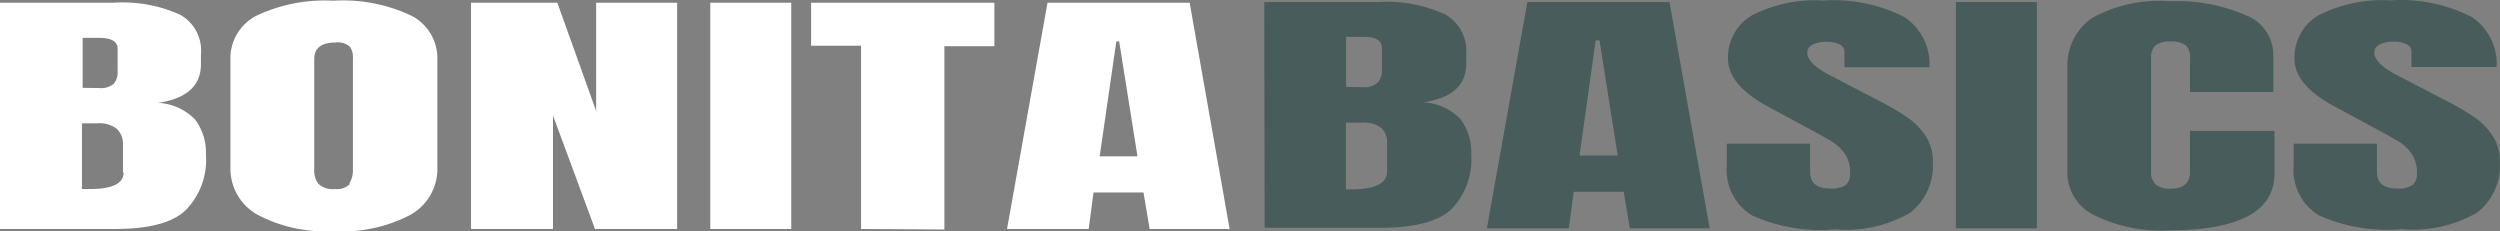 <svg xmlns="http://www.w3.org/2000/svg" viewBox="0 0 150.045 13.889">
  <rect x="0" y="0" width="150.045" height="13.889" fill="#808080" stroke="none"/>
  <defs>
    <style>
      .cls-1 {
        fill: #fff;
      }

      .cls-2 {
        fill: #485c5b;
      }
    </style>
  </defs>
  <g id="bonitabasics-green" transform="translate(0 -0.007)">
    <g id="logo">
      <path id="Path_1" data-name="Path 1" class="cls-1" d="M0,2.23H6.83a8.36,8.36,0,0,1,4,.73,2.47,2.47,0,0,1,1.23,2.38v.58q0,1.94-2.58,2.32a3.34,3.34,0,0,1,2.23,1,3.32,3.32,0,0,1,.65,2.13,4.28,4.28,0,0,1-1.2,3.29Q10,15.82,6.83,15.81H0ZM5.95,7.35a1.16,1.16,0,0,0,.88-.26,1.06,1.06,0,0,0,.23-.73V5q0-.66-1.1-.66h-1v3Zm1.43,5.08v-1.7A1.22,1.22,0,0,0,7,9.79a1.73,1.73,0,0,0-1.2-.32H4.92v3.94h.5q2,0,2-1Z" transform="translate(0 -2.06)"/>
      <path id="Path_2" data-name="Path 2" class="cls-1" d="M15.41,14.93a3.17,3.17,0,0,1-1.58-2.82V5.65A2.87,2.87,0,0,1,15.41,3,9.6,9.6,0,0,1,20,2.11,9.6,9.6,0,0,1,24.67,3a2.87,2.87,0,0,1,1.58,2.65v6.46a3.16,3.16,0,0,1-1.58,2.83,8.76,8.76,0,0,1-4.63,1,8.71,8.71,0,0,1-4.63-1.01Zm5.54-1.83a1.46,1.46,0,0,0,.23-.87V5.6A1.12,1.12,0,0,0,21,4.87a1.1,1.1,0,0,0-.88-.25q-1.26,0-1.26,1v6.61a1.31,1.31,0,0,0,.26.88,1.25,1.25,0,0,0,1,.3,1.07,1.07,0,0,0,.89-.31Z" transform="translate(0 -2.06)"/>
      <path id="Path_3" data-name="Path 3" class="cls-1" d="M28.27,15.81V2.23h5.18l2.33,6.5V2.23h4.86V15.81H35.71L33.19,9v6.81Z" transform="translate(0 -2.06)"/>
      <path id="Path_4" data-name="Path 4" class="cls-1" d="M42.63,15.81V2.23h4.86V15.81Z" transform="translate(0 -2.06)"/>
      <path id="Path_5" data-name="Path 5" class="cls-1" d="M51.68,15.81v-11h-3V2.23h11V4.84h-3v11Z" transform="translate(0 -2.06)"/>
      <path id="Path_6" data-name="Path 6" class="cls-1" d="M60.44,15.81,62.87,2.23H71.4l2.4,13.58H69l-.37-2.19h-3l-.29,2.19ZM66,11.45h2.27l-1.1-6.9H67Z" transform="translate(0 -2.06)"/>
      <path id="Path_7" data-name="Path 7" class="cls-2" d="M75.88,2.19h6.83a8.36,8.36,0,0,1,4,.73A2.49,2.49,0,0,1,88,5.29v.6q0,1.94-2.58,2.32a3.34,3.34,0,0,1,2.23,1,3.32,3.32,0,0,1,.65,2.13,4.28,4.28,0,0,1-1.2,3.29q-1.2,1.12-4.33,1.11H75.9ZM81.83,7.3a1.16,1.16,0,0,0,.88-.3,1.06,1.06,0,0,0,.23-.73V4.94q0-.66-1.1-.66H80.79v3Zm1.42,5.06V10.68a1.22,1.22,0,0,0-.34-.93,1.73,1.73,0,0,0-1.19-.32h-.94v4h.5q1.97-.05,1.97-1.06Z" transform="translate(0 -2.06)"/>
      <path id="Path_8" data-name="Path 8" class="cls-2" d="M89.24,15.77,91.67,2.19h8.53l2.41,13.58H97.82l-.37-2.19h-3l-.29,2.19ZM94.8,11.4h2.29L96,4.49h-.23Z" transform="translate(0 -2.06)"/>
      <path id="Path_9" data-name="Path 9" class="cls-2" d="M105.16,15a3.19,3.19,0,0,1-1.52-3V10.69h5v1.69q0,1,1.2,1a1.53,1.53,0,0,0,.94-.21.88.88,0,0,0,.26-.73,1.93,1.93,0,0,0-.29-1.1,2.56,2.56,0,0,0-.73-.73q-.46-.29-1.62-.91l-2.17-1.17q-2.52-1.33-2.52-2.94A2.92,2.92,0,0,1,105.13,3a8.23,8.23,0,0,1,4.29-.9,9.31,9.31,0,0,1,4.89,1,3.37,3.37,0,0,1,1.49,3h-5.1V5.17a.48.48,0,0,0-.28-.43,1.59,1.59,0,0,0-.78-.16,1.76,1.76,0,0,0-.88.18.53.53,0,0,0-.29.47q0,.66,1.41,1.38l2.92,1.52a14.69,14.69,0,0,1,1.7,1,4,4,0,0,1,1.1,1.14,2.88,2.88,0,0,1,.41,1.56,3.58,3.58,0,0,1-1.36,3,7.58,7.58,0,0,1-4.5,1,10,10,0,0,1-4.99-.83Z" transform="translate(0 -2.06)"/>
      <path id="Path_10" data-name="Path 10" class="cls-2" d="M117.39,15.77V2.19h4.86V15.77Z" transform="translate(0 -2.06)"/>
      <path id="Path_11" data-name="Path 11" class="cls-2" d="M125.73,15a2.84,2.84,0,0,1-1.65-2.56V6.14a3.46,3.46,0,0,1,1.49-3,8.42,8.42,0,0,1,4.69-1,10.36,10.36,0,0,1,4.48.82,2.57,2.57,0,0,1,1.7,2.37V7.59h-5v-2a1,1,0,0,0-.26-.81,1.43,1.43,0,0,0-.91-.22,1.29,1.29,0,0,0-.92.25,1,1,0,0,0-.25.73v6.83a1,1,0,0,0,.29.78,1.34,1.34,0,0,0,.88.24q1.17,0,1.17-1V9.92h5.07v2.56q0,3.41-6.36,3.41a8.92,8.92,0,0,1-4.42-.89Z" transform="translate(0 -2.06)"/>
      <path id="Path_12" data-name="Path 12" class="cls-2" d="M139.19,15a3.18,3.18,0,0,1-1.53-3V10.69h5v1.69q0,1,1.2,1a1.53,1.53,0,0,0,.94-.21.88.88,0,0,0,.26-.73,1.93,1.93,0,0,0-.29-1.1,2.56,2.56,0,0,0-.73-.73q-.46-.29-1.62-.91l-2.17-1.17q-2.54-1.32-2.54-2.93A2.92,2.92,0,0,1,139.13,3a8.41,8.41,0,0,1,4.33-.91,9.31,9.31,0,0,1,4.89,1,3.37,3.37,0,0,1,1.49,3h-5.11V5.16a.48.48,0,0,0-.28-.43,1.59,1.59,0,0,0-.78-.16,1.76,1.76,0,0,0-.88.18.53.53,0,0,0-.29.47q0,.66,1.41,1.38l2.92,1.52a14.69,14.69,0,0,1,1.7,1,4,4,0,0,1,1.1,1.14,2.88,2.88,0,0,1,.41,1.56,3.58,3.58,0,0,1-1.36,3,7.58,7.58,0,0,1-4.5,1,10.13,10.13,0,0,1-4.99-.82Z" transform="translate(0 -2.06)"/>
    </g>
  </g>
</svg>
